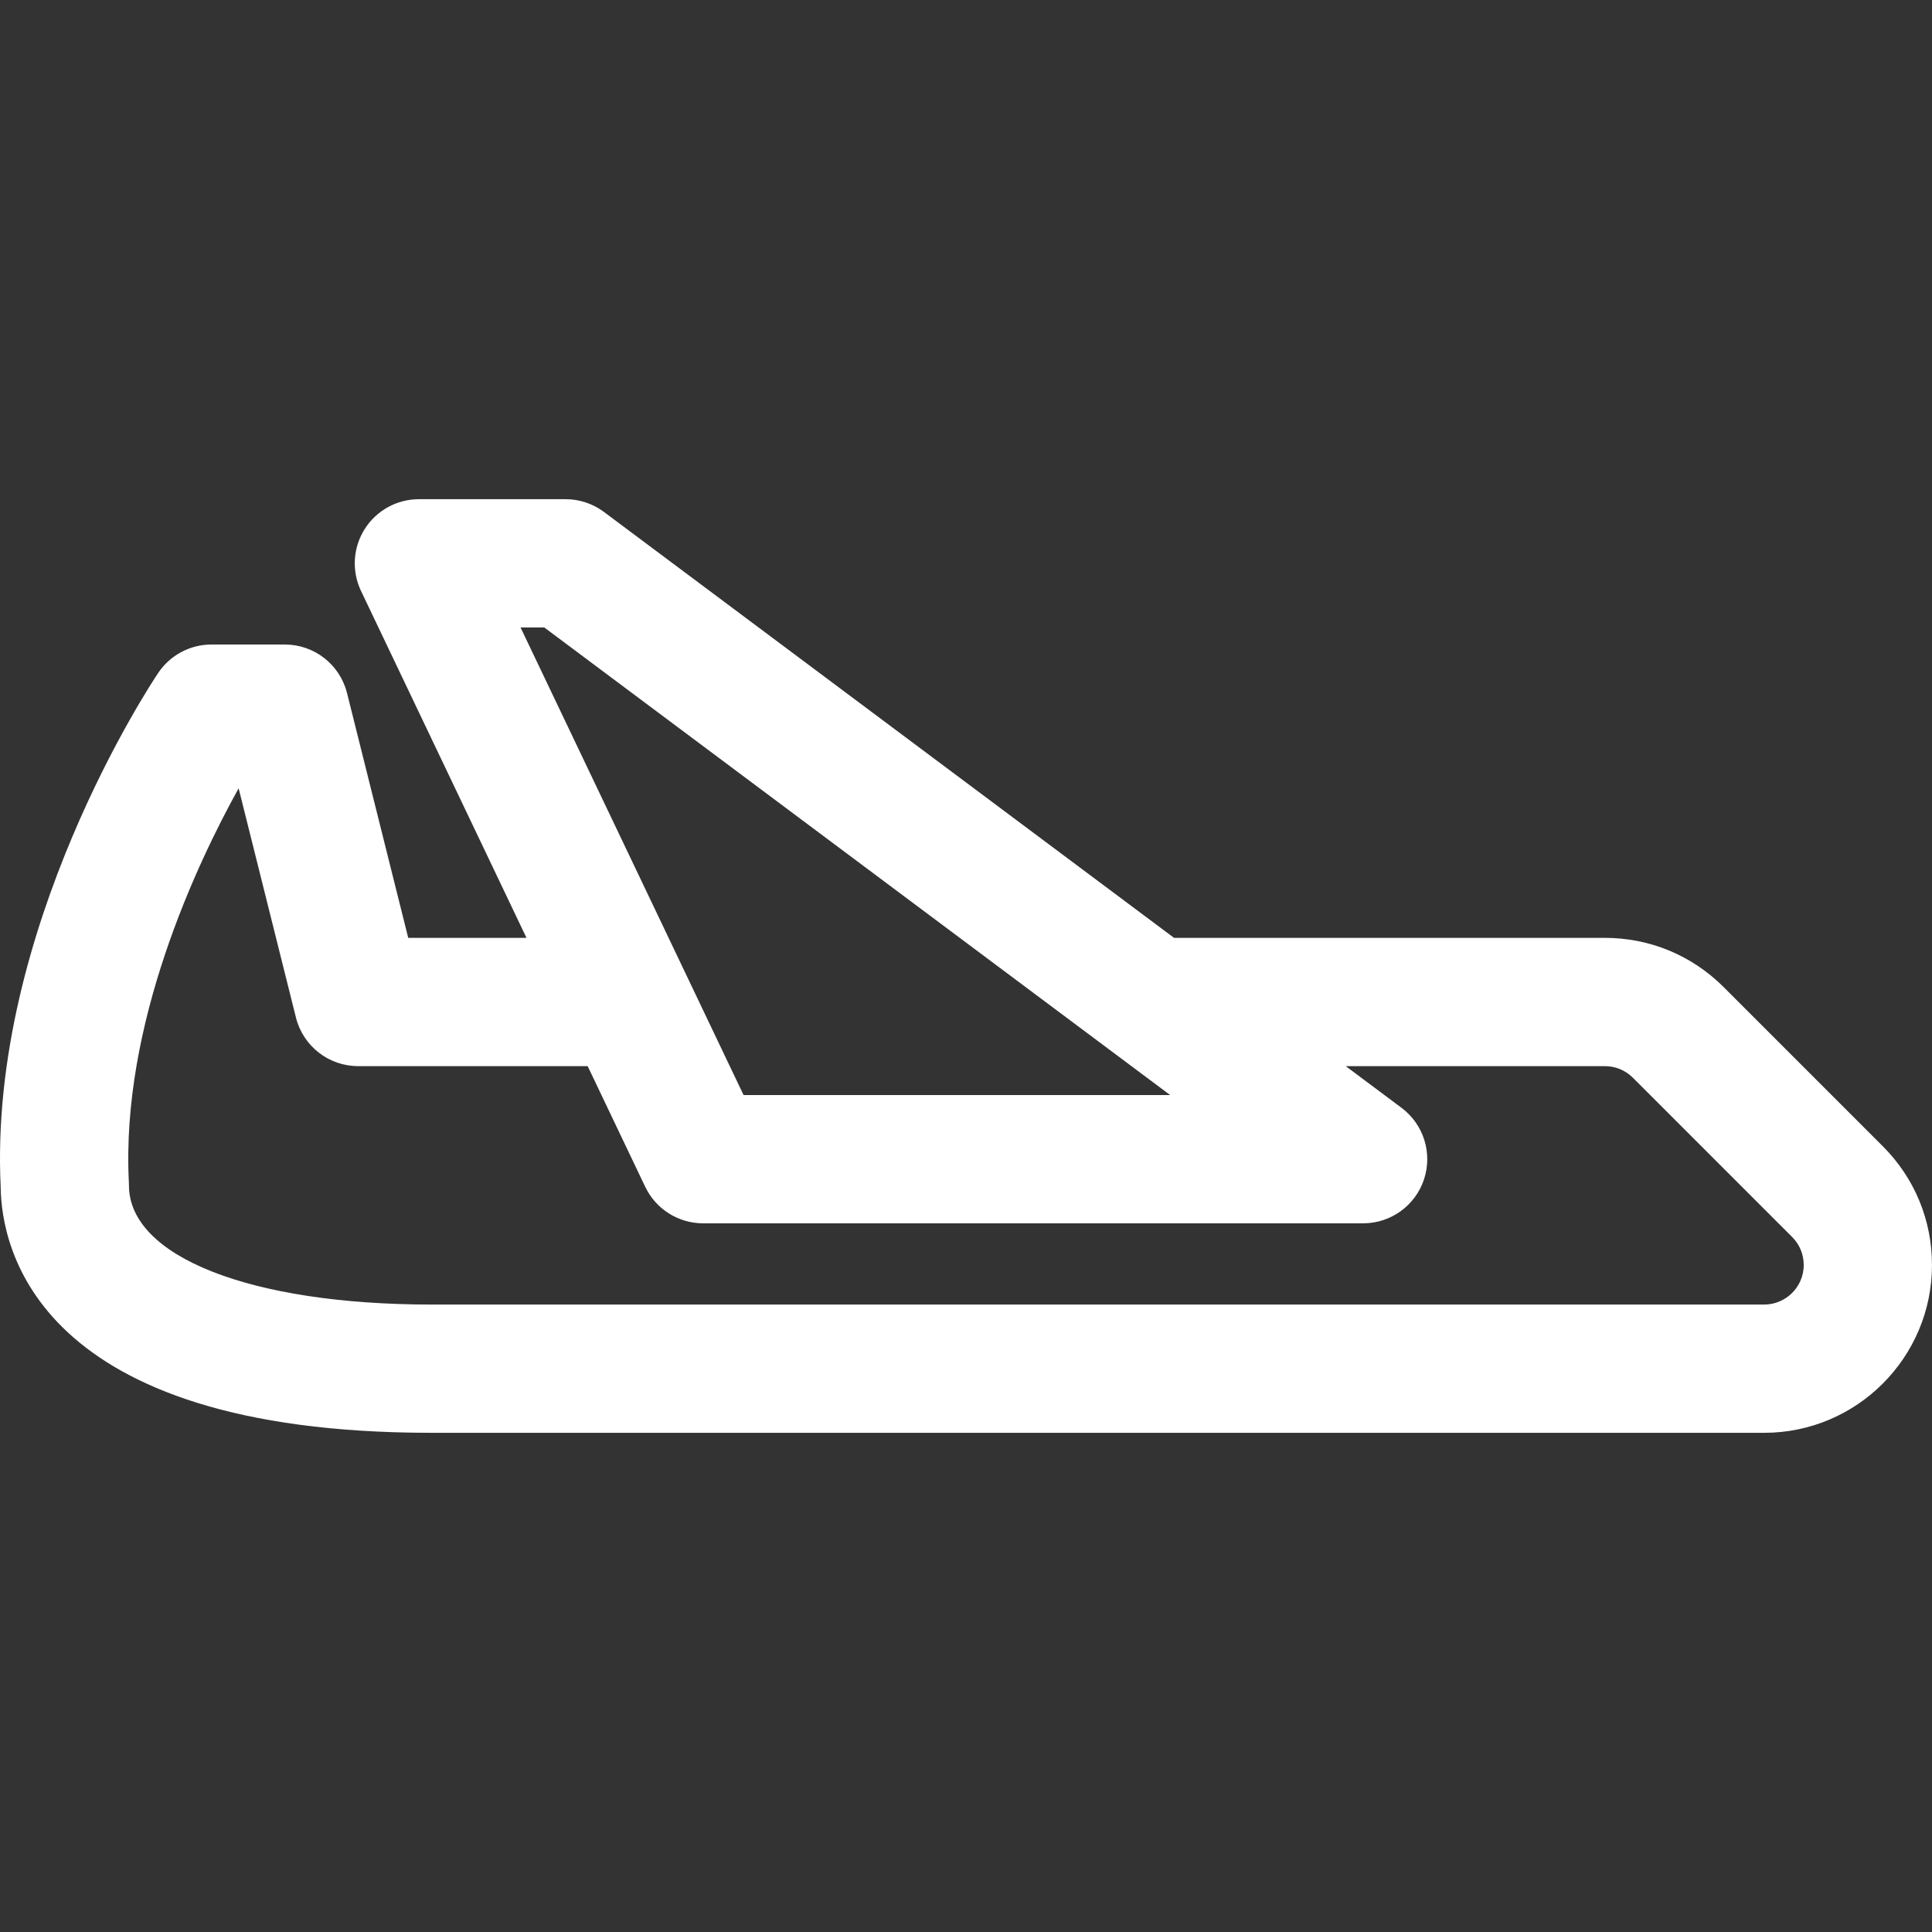 <?xml version="1.0" encoding="iso-8859-1"?>
<!-- Generator: Adobe Illustrator 18.0.0, SVG Export Plug-In . SVG Version: 6.00 Build 0)  -->
<!DOCTYPE svg PUBLIC "-//W3C//DTD SVG 1.1//EN" "http://www.w3.org/Graphics/SVG/1.1/DTD/svg11.dtd">
<svg version="1.1" id="Capa_1" xmlns="http://www.w3.org/2000/svg" xmlns:xlink="http://www.w3.org/1999/xlink" x="0px" y="0px"
	 viewBox="0 0 297 297" fill="#fff" style="enable-background:new 0 0 297 297;" xml:space="preserve">
<rect x="0" y="0" width="297" height="297" fill="#333333" stroke="none"/>
<path d="M289.442,176.214l-24.482-24.483c-4.875-4.873-11.354-7.556-18.245-7.556l-66.231,0L92.845,78.7
	c-1.704-1.274-3.774-1.961-5.901-1.961H64.396c-3.384,0-6.532,1.736-8.338,4.598c-1.806,2.862-2.018,6.451-0.561,9.504
	l25.437,53.333l-18.179,0l-9.407-37.628c-1.097-4.388-5.04-7.467-9.564-7.467H32.51c-3.284,0-6.352,1.635-8.184,4.36
	c-1.071,1.593-26.157,39.415-24.22,79.056c0.101,9.234,5.396,37.767,66.226,37.767h204.865c14.228,0,25.802-11.574,25.802-25.802
	C297,187.568,294.316,181.088,289.442,176.214z M83.668,96.456l96.215,71.881h-65.577L80.021,96.456H83.668z M271.198,200.544
	H66.333c-27.819,0-46.51-7.365-46.51-18.326c0-0.168-0.005-0.338-0.013-0.506c-1.248-24.269,10.463-48.97,16.874-60.531
	l8.811,35.244c1.097,4.388,5.04,7.467,9.564,7.467l35.281,0l8.847,18.549c1.637,3.43,5.099,5.615,8.899,5.615h101.465
	c4.247,0,8.016-2.72,9.356-6.75c1.339-4.03-0.053-8.465-3.455-11.006l-8.575-6.407l39.839,0c1.625,0,3.154,0.633,4.303,1.782
	l24.481,24.482c1.15,1.15,1.783,2.677,1.783,4.303C277.282,197.815,274.553,200.544,271.198,200.544z"/>
<g>
</g>
<g>
</g>
<g>
</g>
<g>
</g>
<g>
</g>
<g>
</g>
<g>
</g>
<g>
</g>
<g>
</g>
<g>
</g>
<g>
</g>
<g>
</g>
<g>
</g>
<g>
</g>
<g>
</g>
</svg>
